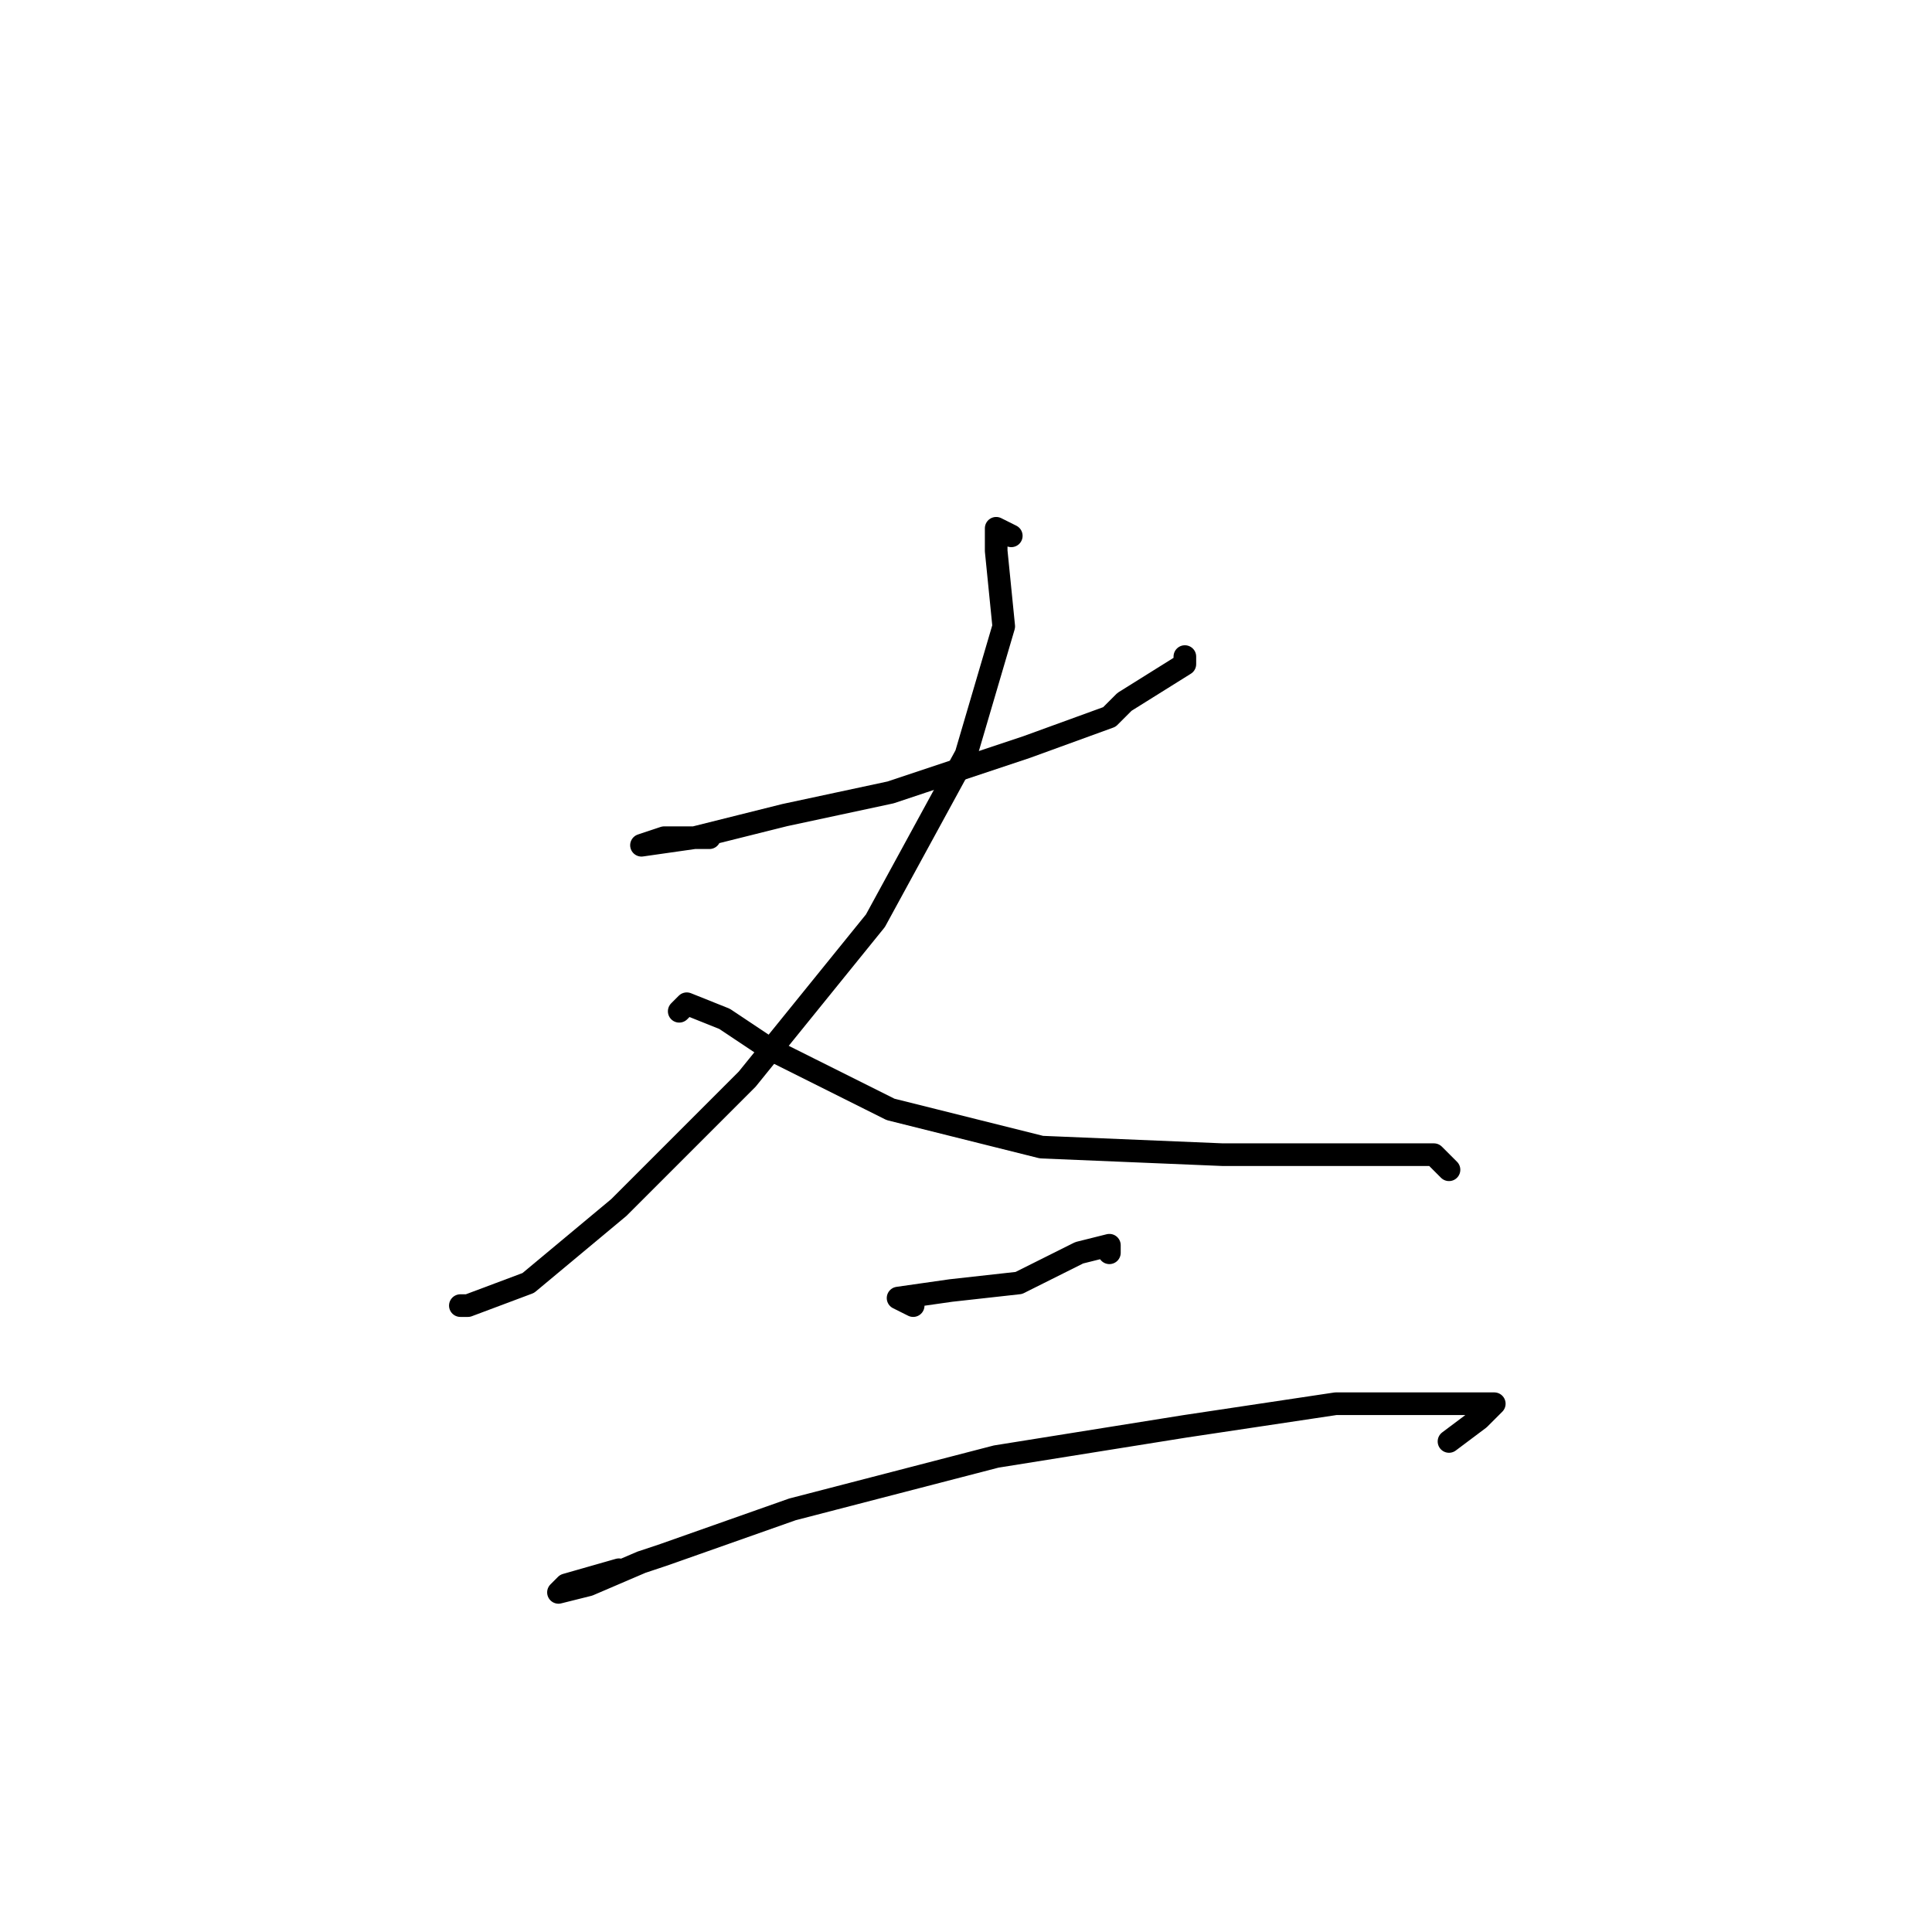 <?xml version="1.0" standalone="no"?>
    <svg width="256" height="256" xmlns="http://www.w3.org/2000/svg" version="1.1">
    <polyline stroke="black" stroke-width="3" stroke-linecap="round" fill="transparent" stroke-linejoin="round" points="94 111 88 111 85 112 92 111 104 108 118 105 136 99 147 95 149 93 157 88 157 87 157 87 " />
        <polyline stroke="black" stroke-width="3" stroke-linecap="round" fill="transparent" stroke-linejoin="round" points="134 71 132 70 132 72 132 73 133 83 128 100 116 122 99 143 82 160 70 170 62 173 61 173 61 173 " />
        <polyline stroke="black" stroke-width="3" stroke-linecap="round" fill="transparent" stroke-linejoin="round" points="90 134 91 133 96 135 102 139 104 140 118 147 138 152 162 153 180 153 190 153 192 155 192 155 " />
        <polyline stroke="black" stroke-width="3" stroke-linecap="round" fill="transparent" stroke-linejoin="round" points="121 173 119 172 126 171 135 170 141 167 143 166 147 165 147 166 147 166 " />
        <polyline stroke="black" stroke-width="3" stroke-linecap="round" fill="transparent" stroke-linejoin="round" points="82 208 75 210 74 211 78 210 85 207 88 206 105 200 132 193 157 189 177 186 191 186 196 186 198 186 196 188 192 191 192 191 " />
        </svg>